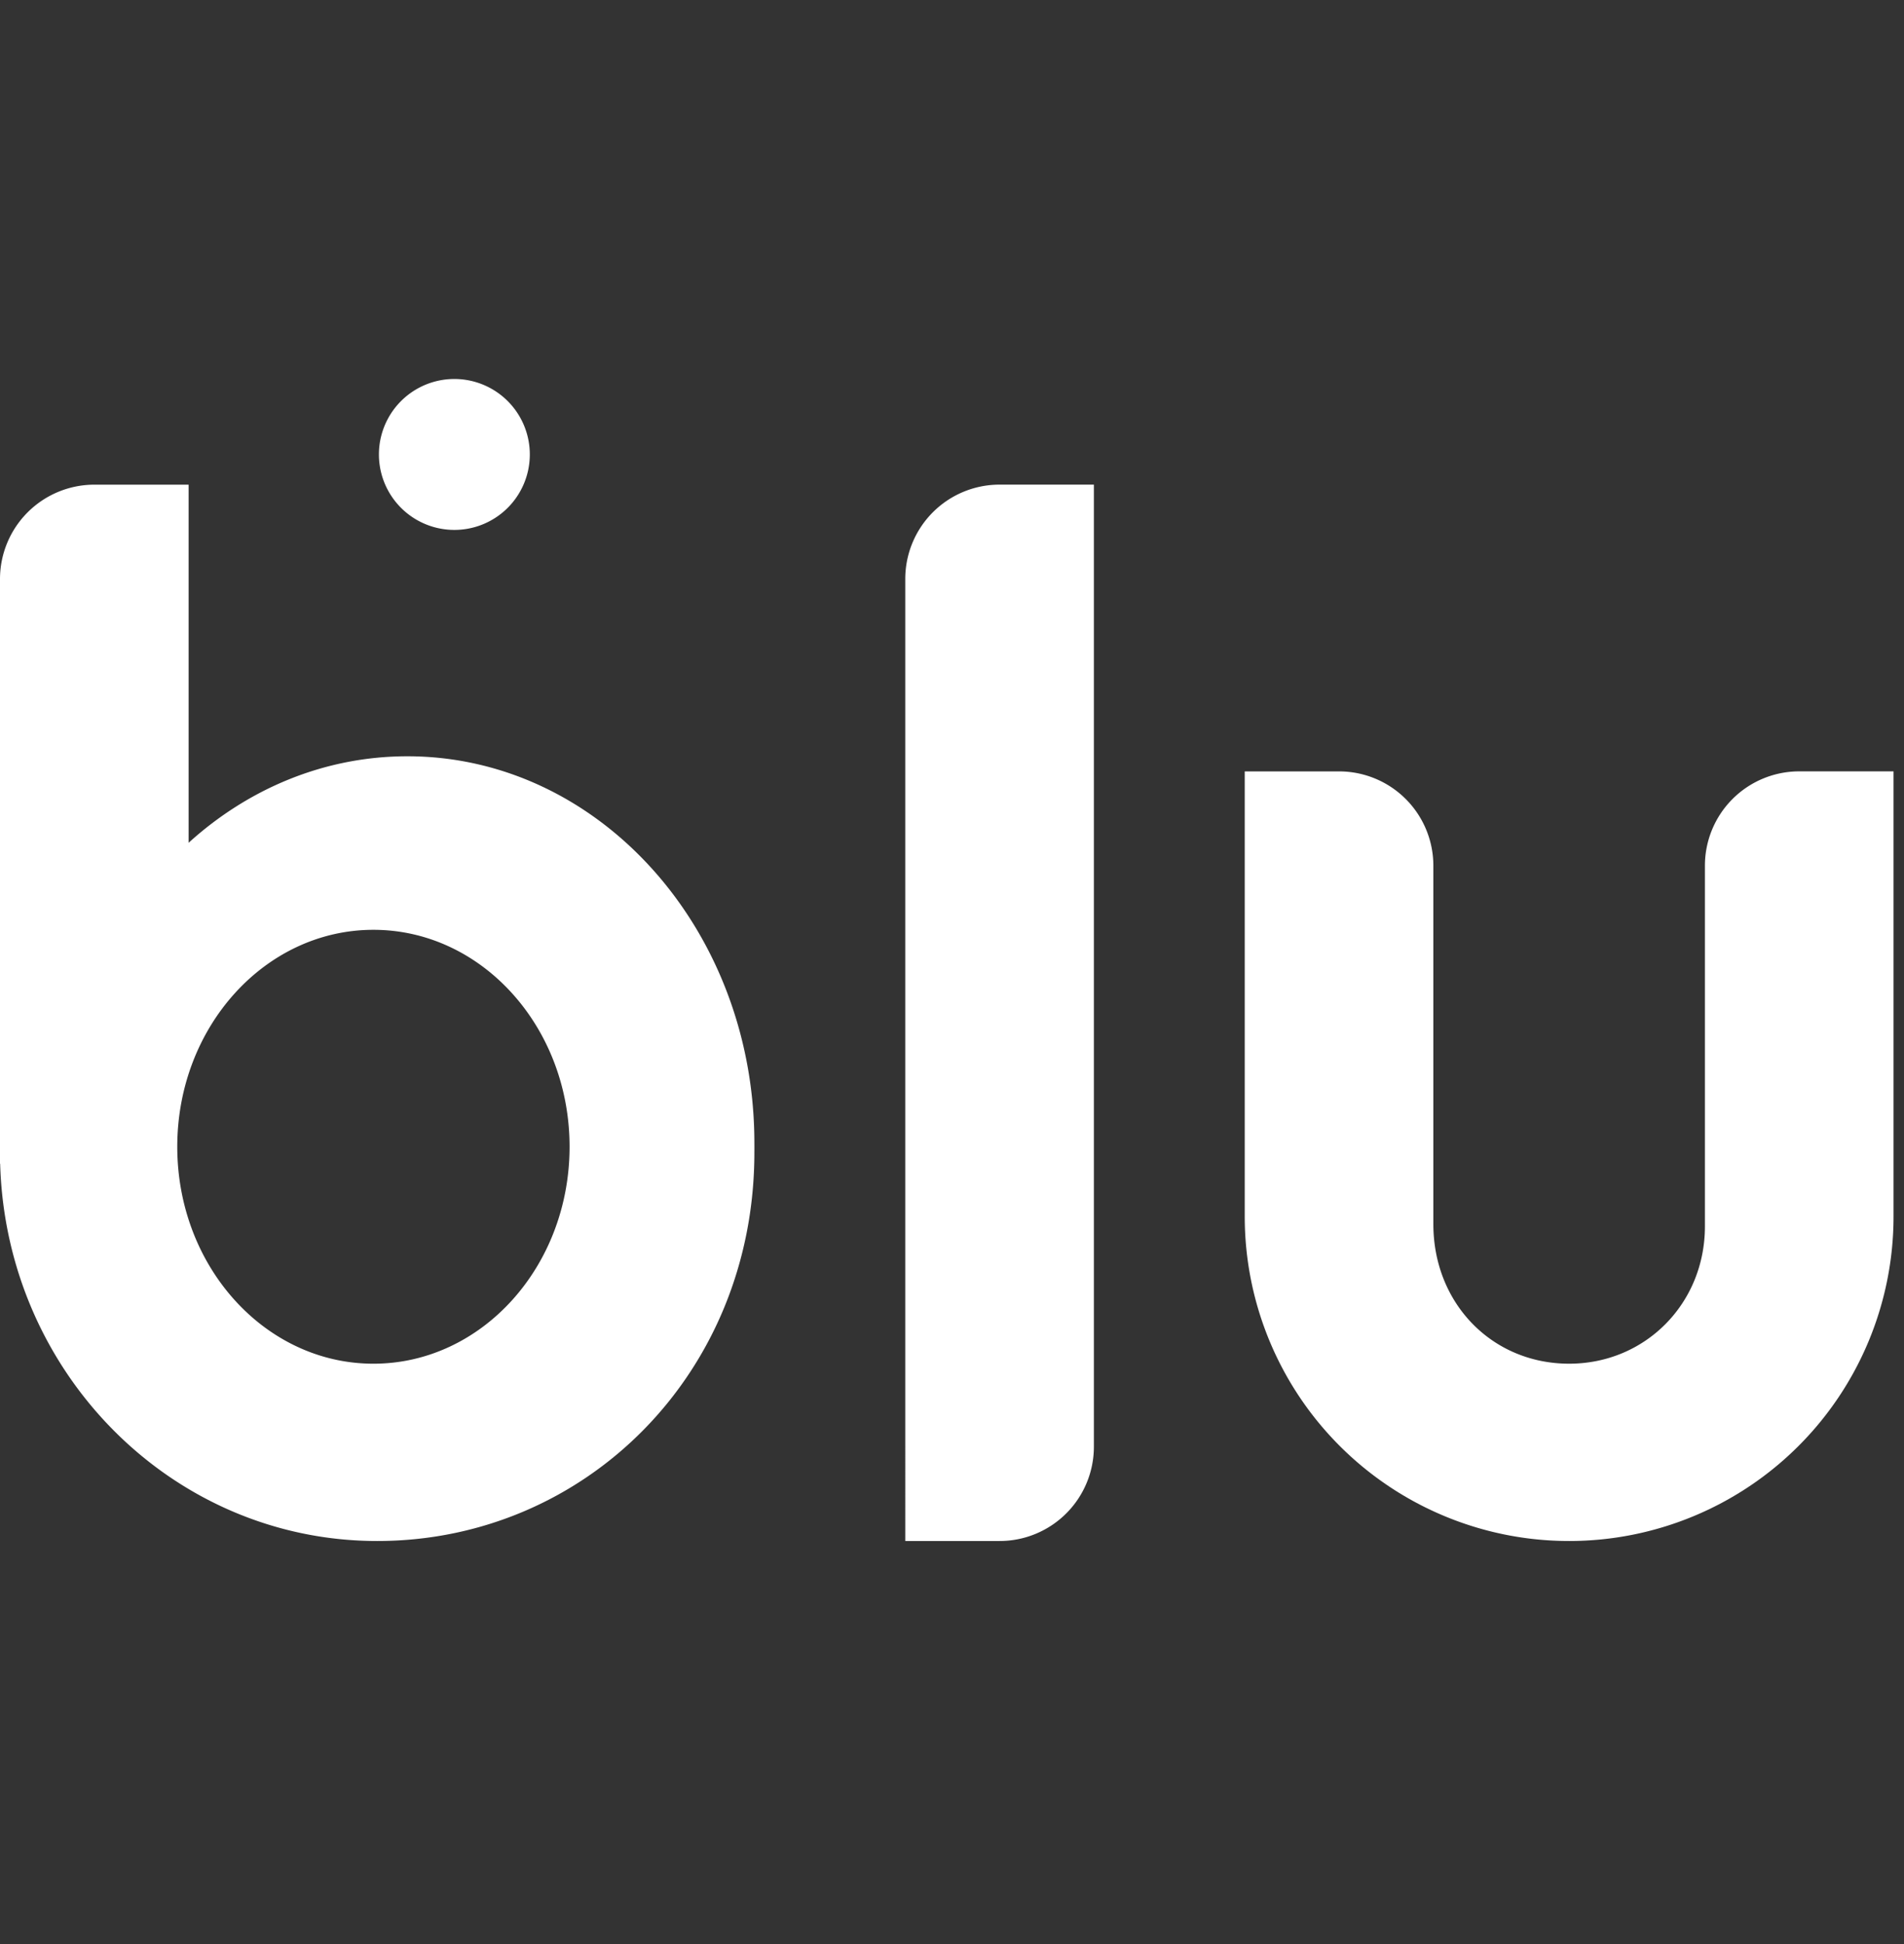 <svg width="48" height="49" viewBox="0 0 48 49" fill="none" xmlns="http://www.w3.org/2000/svg">
    <rect x="0" y="0" width="48" height="49" fill="#333333" stroke="none"/>
    <path d="M11.411 13.356a1.902 1.902 0 1 0 0-3.803 1.902 1.902 0 0 0 0 3.803zM36.135 21.82v9.033c0 1.997 1.48 3.519 3.423 3.519 1.924 0 3.423-1.522 3.423-3.46V21.82a2.378 2.378 0 0 1 2.378-2.378h2.377v11.221a8.178 8.178 0 0 1-16.356 0v-11.22h2.377a2.377 2.377 0 0 1 2.378 2.377z" fill="#fff"/>
    <path fill-rule="evenodd" clip-rule="evenodd" d="M25.2 12.215h2.377v24.249a2.377 2.377 0 0 1-2.378 2.377h-2.377V14.593a2.377 2.377 0 0 1 2.377-2.378z" fill="#fff"/>
    <path d="M4.755 12.215v9.027c1.504-1.363 3.424-2.18 5.515-2.18 4.832 0 8.748 4.364 8.748 9.747a12.572 12.572 0 0 1 0 .238c0 5.562-4.257 9.794-9.509 9.794-5.159 0-9.358-4.232-9.505-9.51H0V14.594a2.38 2.38 0 0 1 2.377-2.378h2.378zm4.659 11.221c-2.73 0-4.945 2.448-4.945 5.468s2.214 5.468 4.945 5.468c2.731 0 4.945-2.448 4.945-5.468s-2.214-5.468-4.945-5.468z" fill="#fff"/>
</svg>
